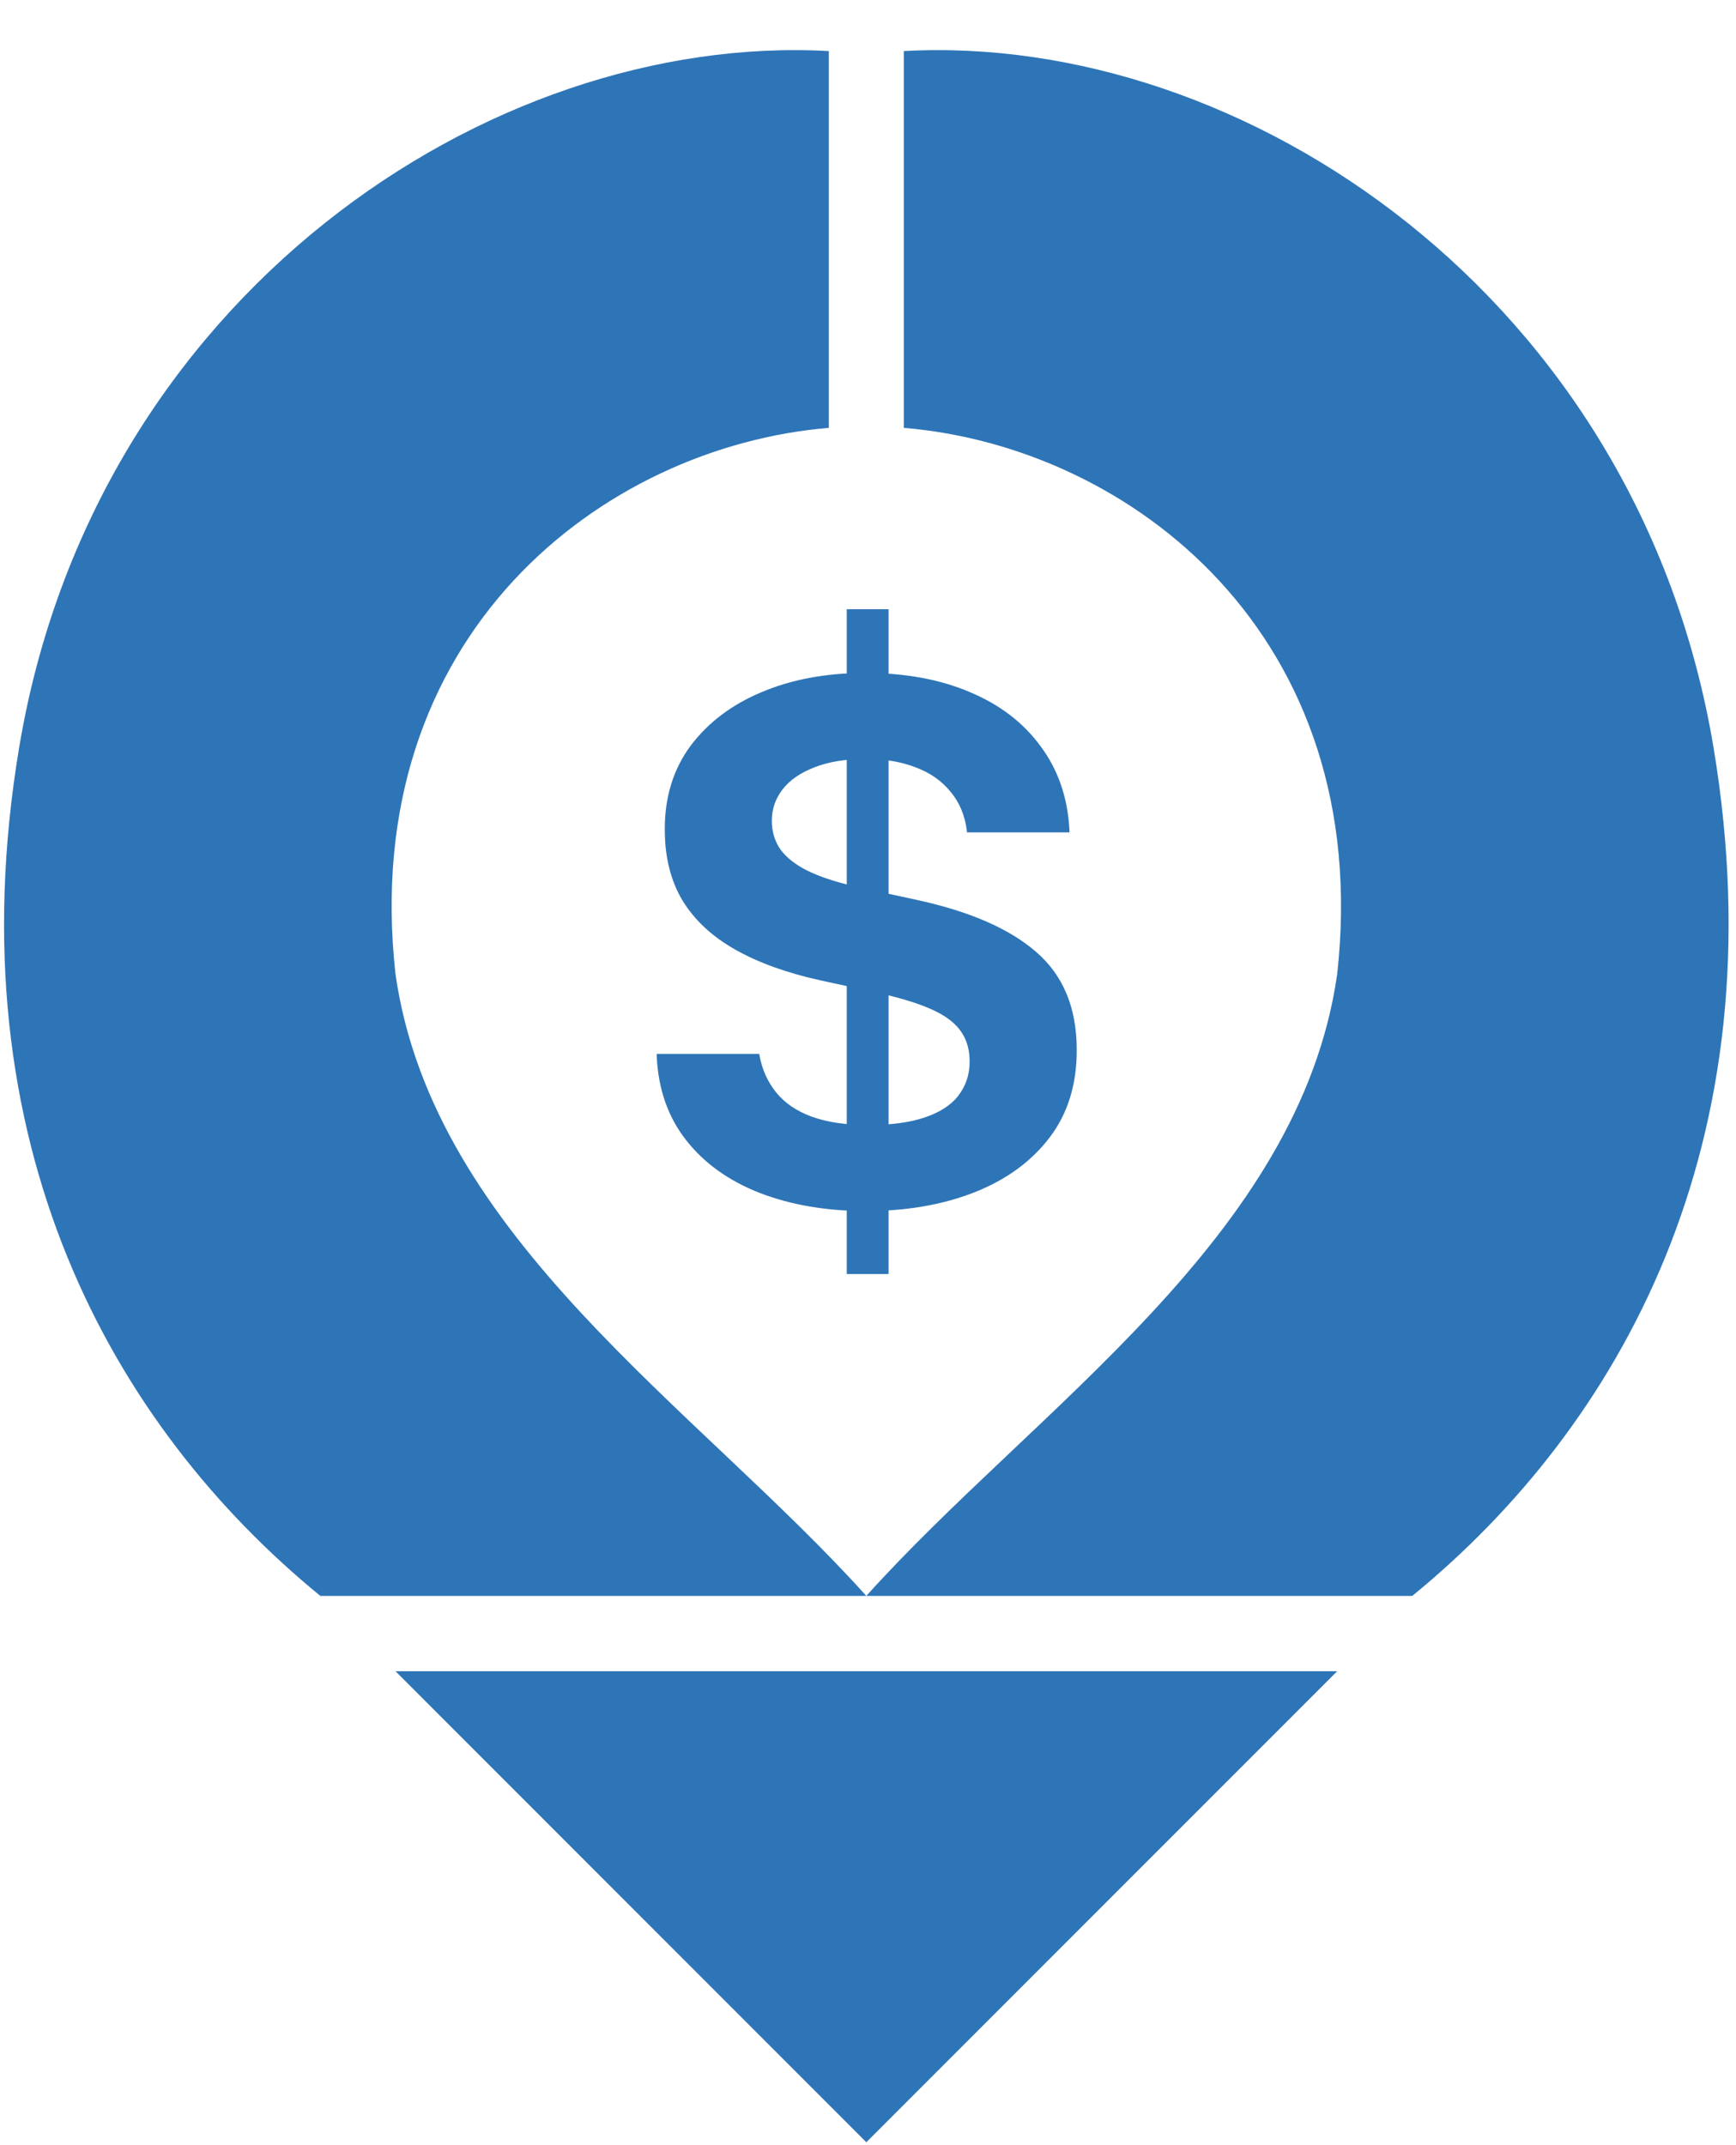 <svg width="34" height="42" viewBox="0 0 34 42" fill="none" xmlns="http://www.w3.org/2000/svg">
<path d="M17.701 8.377V1C24.344 0.631 32.09 5.795 33.562 14.648C34.849 22.393 31.721 27.926 27.66 31.246H16.967C20.287 27.557 25.451 24.238 26.189 19.074C26.926 12.434 22.131 8.746 17.701 8.377Z" fill="#2E75B7"/>
<path d="M16.233 8.377V1C9.59 0.631 1.844 5.795 0.373 14.648C-0.915 22.393 2.213 27.926 6.274 31.246H16.967C13.648 27.557 8.484 24.238 7.746 19.074C7.008 12.434 11.803 8.746 16.233 8.377Z" fill="#2E75B7"/>
<path d="M16.96 23.711C17.757 23.711 18.466 23.588 19.088 23.343C19.709 23.097 20.198 22.741 20.554 22.275C20.91 21.808 21.088 21.239 21.088 20.568V20.553C21.088 19.736 20.825 19.099 20.299 18.643C19.777 18.186 18.998 17.846 17.96 17.62L16.779 17.364C16.383 17.274 16.062 17.169 15.817 17.049C15.576 16.928 15.398 16.788 15.283 16.628C15.173 16.467 15.117 16.284 15.117 16.079V16.064C15.117 15.838 15.188 15.635 15.328 15.454C15.468 15.274 15.674 15.131 15.945 15.026C16.22 14.915 16.559 14.86 16.96 14.86C17.331 14.86 17.657 14.915 17.937 15.026C18.218 15.131 18.444 15.289 18.614 15.499C18.79 15.705 18.897 15.961 18.937 16.267V16.297H20.945V16.244C20.91 15.612 20.722 15.068 20.381 14.612C20.045 14.151 19.584 13.798 18.998 13.552C18.411 13.301 17.727 13.176 16.945 13.176C16.183 13.176 15.506 13.301 14.914 13.552C14.328 13.798 13.864 14.149 13.523 14.605C13.187 15.061 13.02 15.602 13.02 16.229V16.244C13.02 16.78 13.135 17.242 13.365 17.628C13.601 18.014 13.944 18.334 14.396 18.59C14.847 18.846 15.401 19.046 16.057 19.192L17.23 19.447C17.897 19.598 18.356 19.773 18.607 19.974C18.862 20.169 18.99 20.437 18.99 20.778V20.793C18.99 21.039 18.917 21.257 18.772 21.448C18.632 21.633 18.413 21.776 18.118 21.876C17.827 21.976 17.456 22.027 17.005 22.027C16.564 22.027 16.193 21.971 15.892 21.861C15.596 21.751 15.366 21.593 15.2 21.387C15.035 21.182 14.927 20.944 14.877 20.673L14.869 20.635H12.862V20.68C12.892 21.327 13.085 21.876 13.441 22.327C13.796 22.779 14.278 23.122 14.884 23.358C15.496 23.593 16.188 23.711 16.96 23.711ZM16.584 24.944H17.403V11.928H16.584V24.944Z" fill="#2E75B7"/>
<path d="M26.189 32.721H7.746L16.967 41.943L26.189 32.721Z" fill="#2E75B7"/>
</svg>
